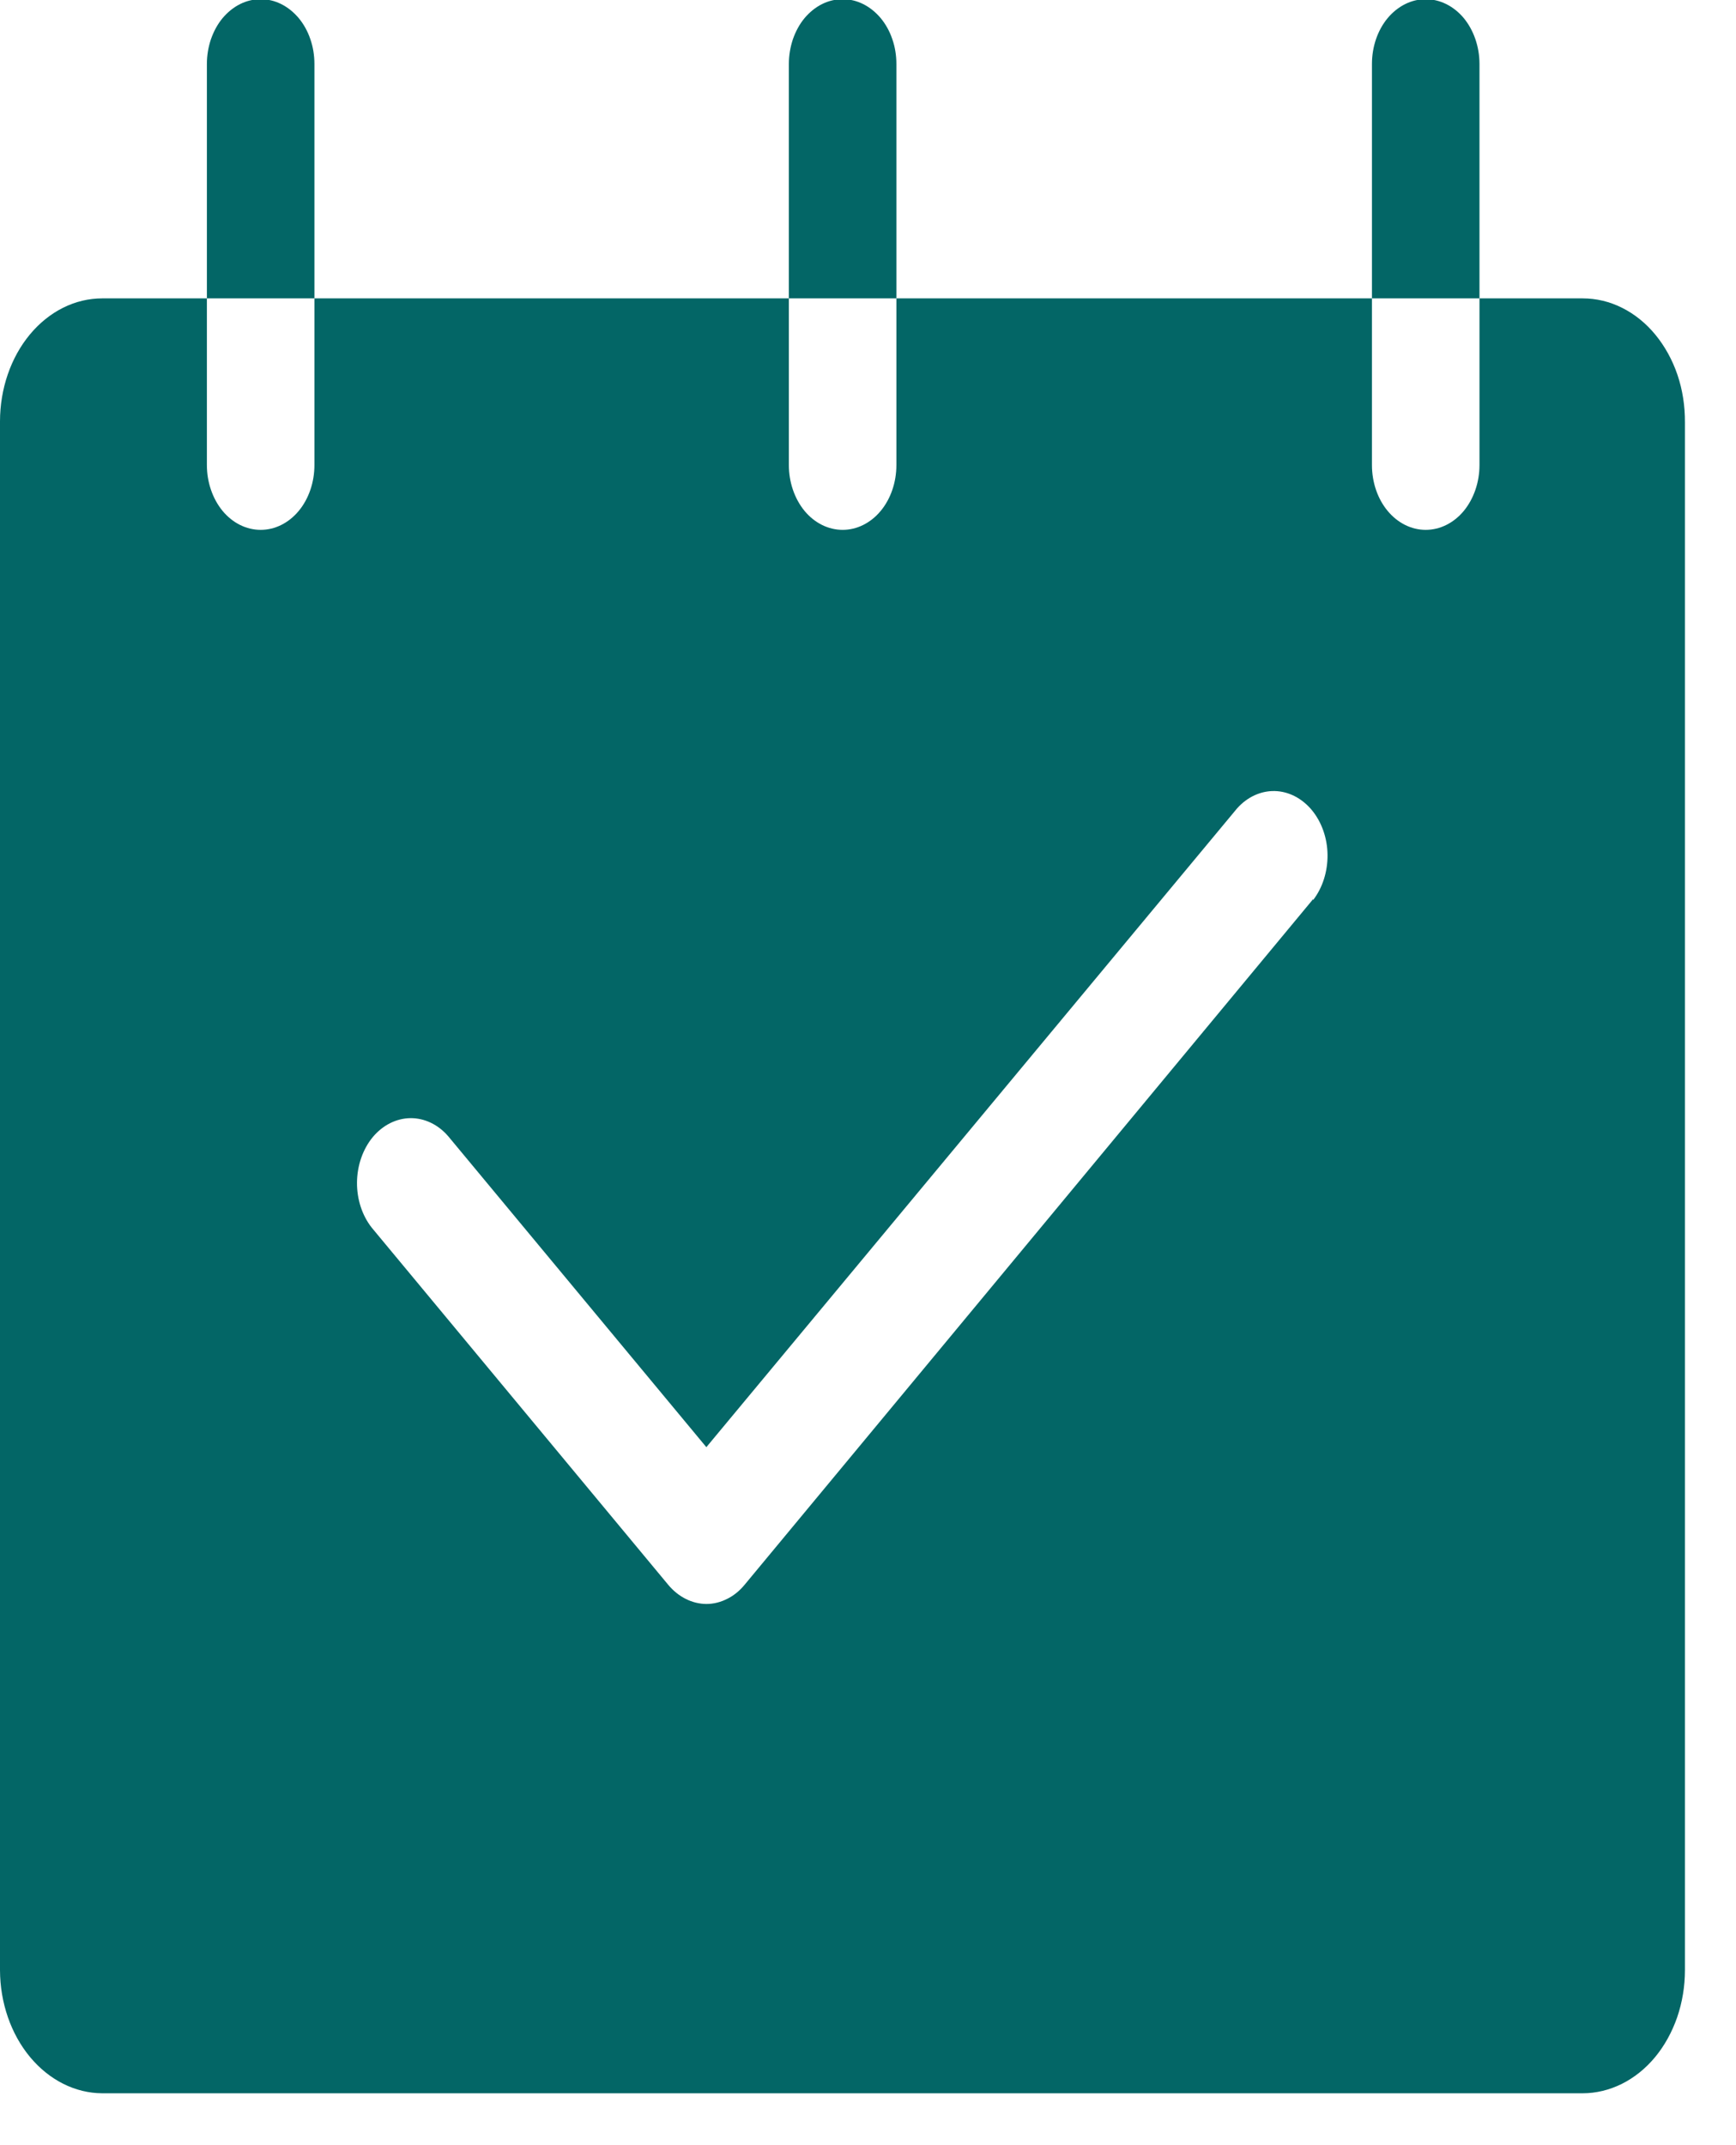 <svg width="17" height="21" viewBox="0 0 17 21" fill="none" xmlns="http://www.w3.org/2000/svg">
<g clip-path="url(#clip0_1344_1323)">
<g clip-path="url(#clip1_1344_1323)">
<path d="M15.499 2.921H14.488V4.553C14.488 4.721 14.432 4.883 14.334 5.002C14.235 5.121 14.101 5.187 13.961 5.187C13.822 5.187 13.688 5.121 13.589 5.002C13.49 4.883 13.435 4.721 13.435 4.553V2.921H8.778V4.553C8.778 4.721 8.723 4.883 8.624 5.002C8.525 5.121 8.391 5.187 8.252 5.187C8.112 5.187 7.978 5.121 7.879 5.002C7.781 4.883 7.725 4.721 7.725 4.553V2.921H3.079V4.553C3.079 4.721 3.024 4.883 2.925 5.002C2.826 5.121 2.692 5.187 2.553 5.187C2.413 5.187 2.279 5.121 2.18 5.002C2.082 4.883 2.026 4.721 2.026 4.553V2.921H1.001C0.735 2.921 0.481 3.048 0.293 3.274C0.105 3.5 0 3.807 0 4.126L0 19.287C0.001 19.606 0.107 19.912 0.294 20.137C0.482 20.363 0.736 20.491 1.001 20.492H15.499C15.631 20.492 15.761 20.46 15.882 20.4C16.004 20.339 16.114 20.251 16.207 20.139C16.3 20.027 16.373 19.894 16.424 19.748C16.474 19.602 16.5 19.445 16.5 19.287V4.135C16.501 3.976 16.477 3.818 16.427 3.67C16.377 3.523 16.303 3.389 16.21 3.276C16.117 3.163 16.006 3.074 15.884 3.013C15.762 2.952 15.631 2.921 15.499 2.921ZM12.859 8.802L7.29 15.516C7.241 15.575 7.183 15.622 7.119 15.653C7.055 15.685 6.987 15.702 6.917 15.702C6.778 15.701 6.644 15.634 6.545 15.516L3.641 12.019C3.546 11.899 3.494 11.739 3.496 11.573C3.498 11.407 3.554 11.248 3.651 11.131C3.749 11.014 3.881 10.948 4.019 10.946C4.157 10.945 4.29 11.008 4.389 11.123L6.917 14.167L12.114 7.914C12.214 7.802 12.346 7.741 12.483 7.744C12.619 7.747 12.749 7.814 12.846 7.93C12.942 8.046 12.998 8.203 13 8.367C13.002 8.531 12.952 8.69 12.859 8.811V8.802Z" fill="#036666"/>
<path d="M3.079 0.634V2.921H2.026V0.626C2.026 0.543 2.04 0.46 2.066 0.383C2.093 0.306 2.131 0.236 2.18 0.177C2.229 0.119 2.287 0.072 2.351 0.04C2.415 0.008 2.484 -0.008 2.553 -0.008C2.622 -0.008 2.69 0.008 2.754 0.04C2.818 0.072 2.876 0.119 2.925 0.177C2.974 0.236 3.013 0.306 3.039 0.383C3.066 0.46 3.079 0.543 3.079 0.626V0.634ZM8.778 0.634V2.921H7.725V0.626C7.725 0.543 7.739 0.46 7.765 0.383C7.792 0.306 7.83 0.236 7.879 0.177C7.928 0.119 7.986 0.072 8.05 0.04C8.114 0.008 8.183 -0.008 8.252 -0.008C8.321 -0.008 8.389 0.008 8.453 0.04C8.517 0.072 8.575 0.119 8.624 0.177C8.673 0.236 8.712 0.306 8.738 0.383C8.765 0.46 8.778 0.543 8.778 0.626V0.634ZM14.488 0.634V2.921H13.435V0.626C13.435 0.458 13.49 0.296 13.589 0.177C13.688 0.059 13.822 -0.008 13.961 -0.008C14.101 -0.008 14.235 0.059 14.334 0.177C14.432 0.296 14.488 0.458 14.488 0.626V0.634Z" fill="#036666"/>
</g>
</g>
<defs>
<clipPath id="clip0_1344_1323">
<rect width="16.5" height="20.5" fill="white"/>
</clipPath>
<clipPath id="clip1_1344_1323">
<rect width="16.5" height="20.5" fill="white"/>
</clipPath>
</defs>
</svg>

